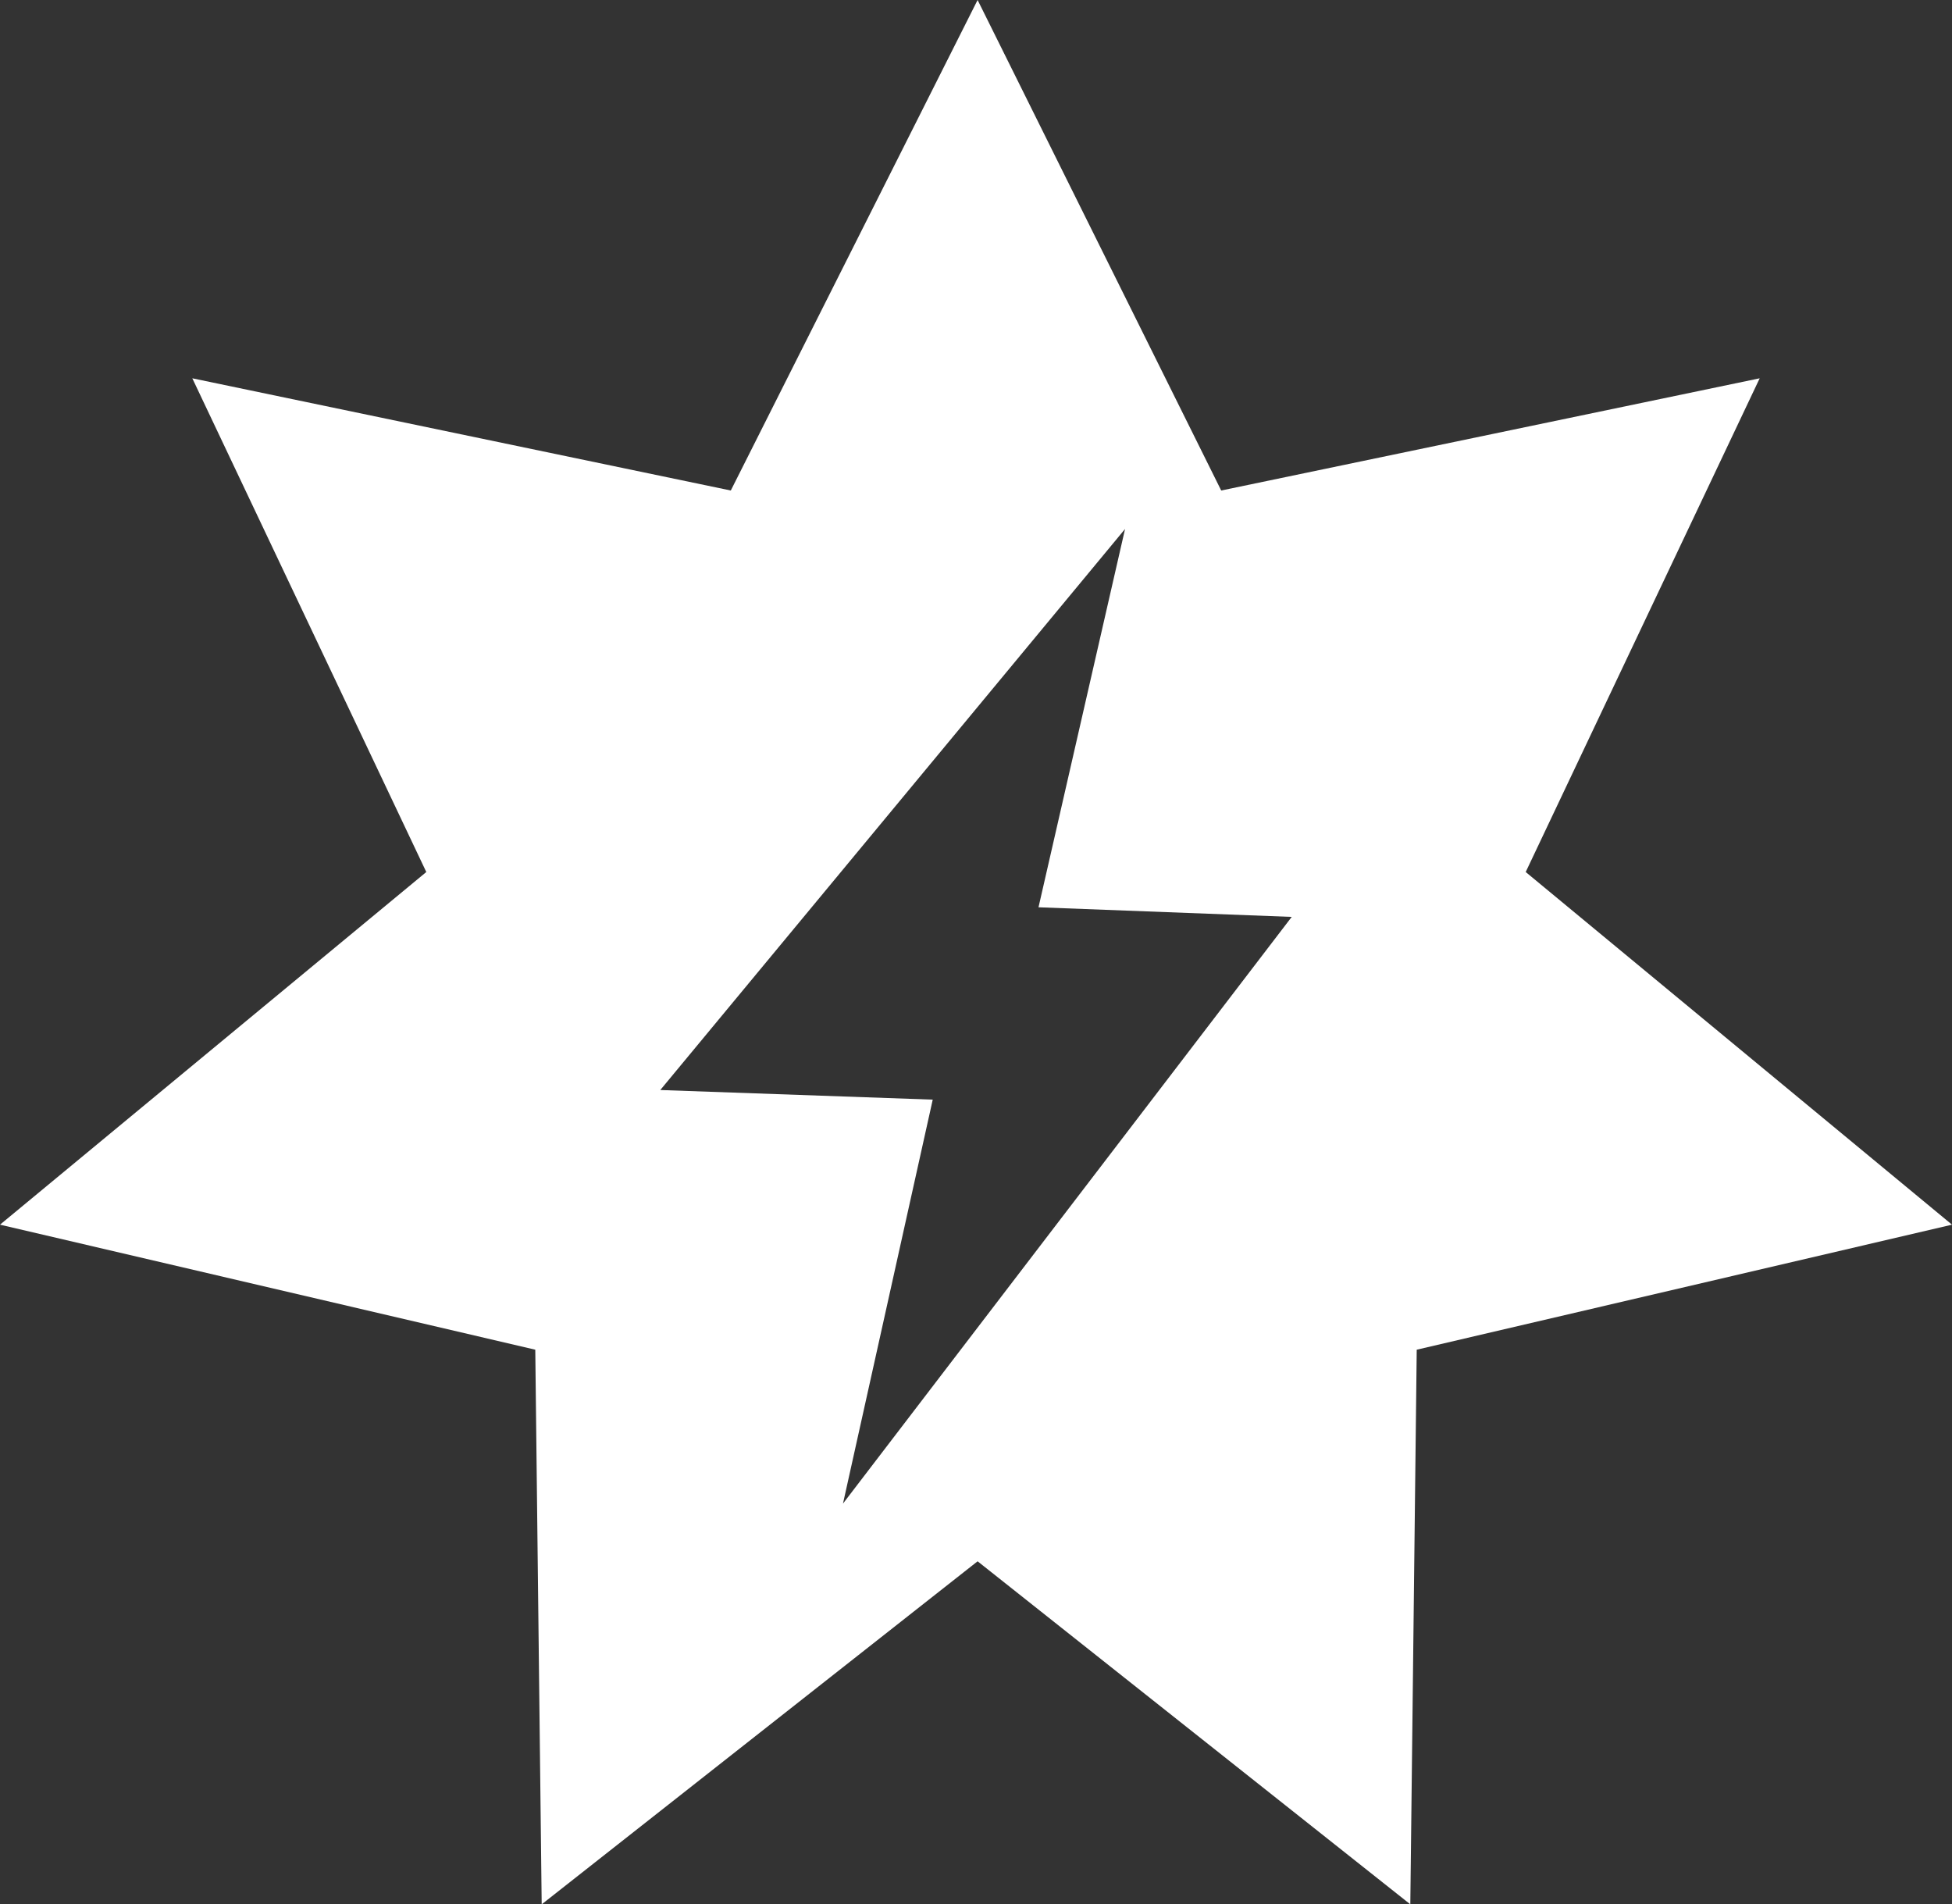 <?xml version="1.0" encoding="UTF-8" standalone="no"?>
<svg xmlns:ffdec="https://www.free-decompiler.com/flash" xmlns:xlink="http://www.w3.org/1999/xlink" ffdec:objectType="shape" height="29.7px" width="30.45px" xmlns="http://www.w3.org/2000/svg">
  <rect width="100%" height="100%" fill="#333333" stroke="none"/>
  <g transform="matrix(1.0, 0.0, 0.0, 1.0, 15.0, 15.0)">
    <path d="M12.45 -9.1 L8.8 -1.4 15.45 4.1 7.1 6.05 7.0 14.7 0.25 9.35 -6.55 14.7 -6.65 6.05 -15.0 4.1 -8.35 -1.4 -12.0 -9.1 -3.6 -7.35 0.25 -15.0 4.05 -7.35 12.45 -9.1 M1.2 -0.85 L2.55 -6.75 -4.7 2.0 -0.45 2.15 -1.85 8.45 5.15 -0.7 1.2 -0.85" fill="#ffffff" fill-rule="evenodd" stroke="none"/>
  </g>
</svg>

